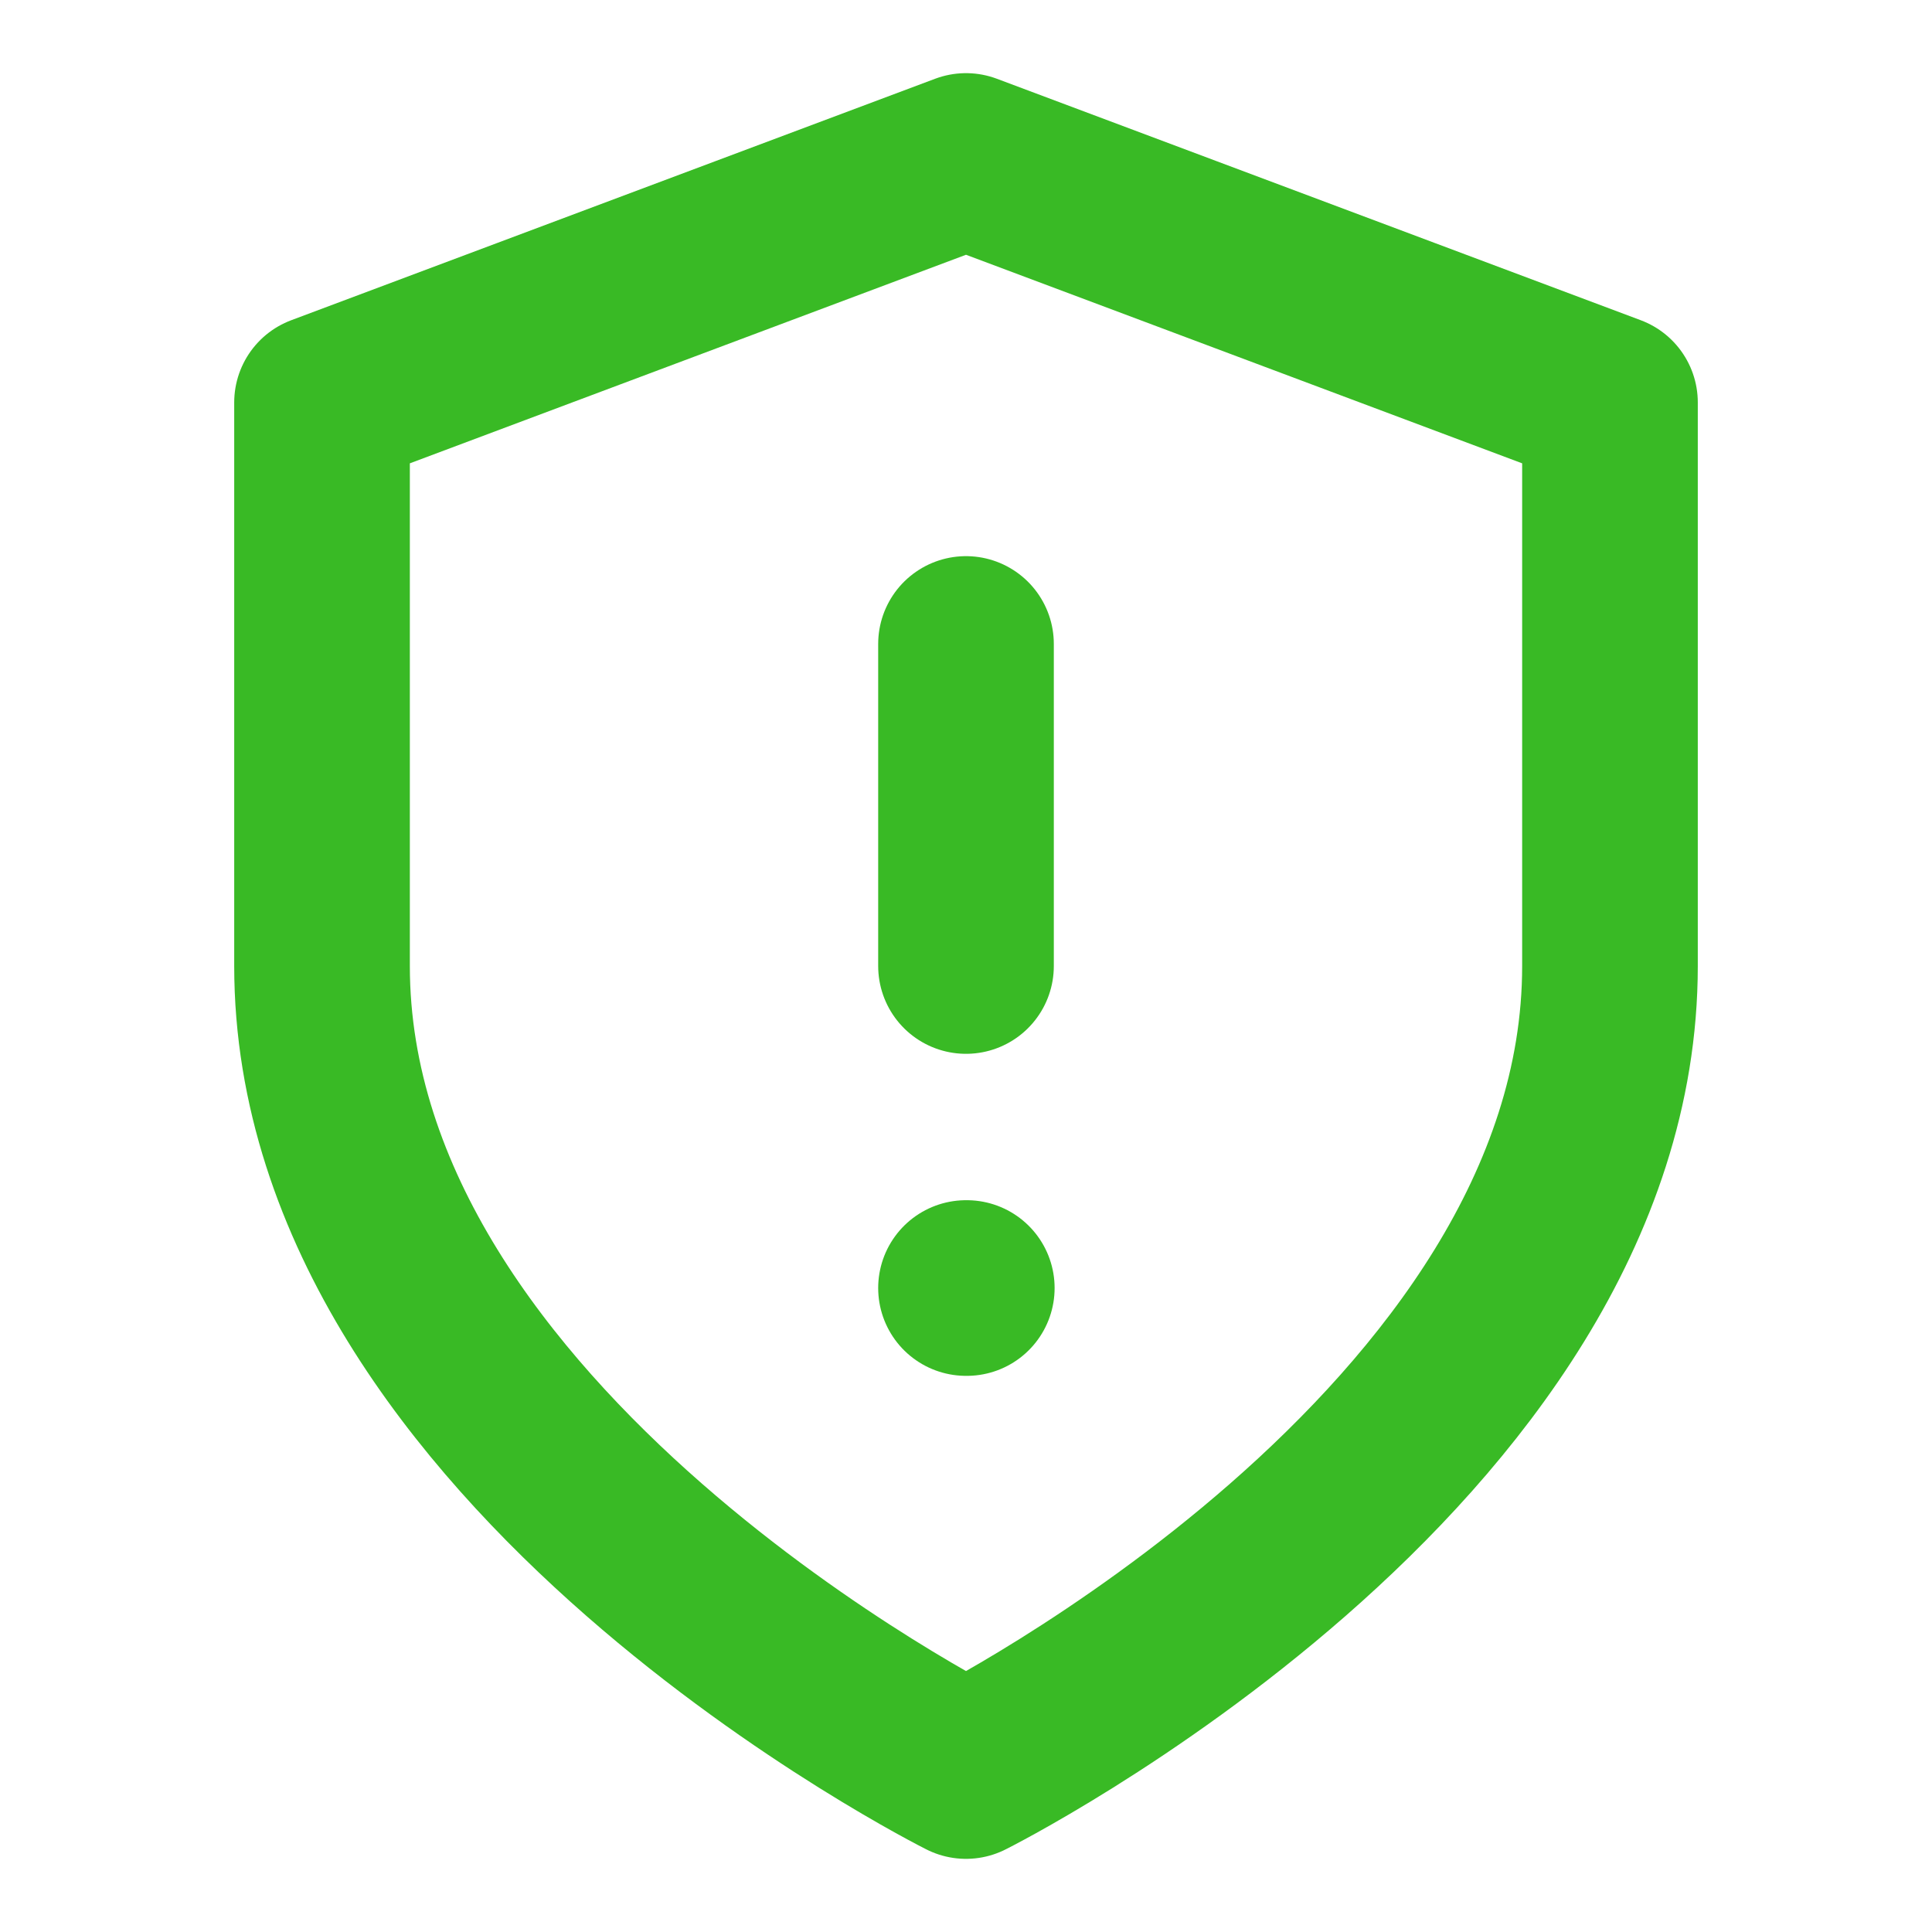 <svg width="22" height="22" viewBox="0 0 22 22" fill="none" xmlns="http://www.w3.org/2000/svg">
<g id="icon/shield-alert">
<path id="Vector" d="M11 20.167C11 20.167 18.333 16.5 18.333 11V4.583L11 1.833L3.667 4.583V11C3.667 16.5 11 20.167 11 20.167Z" stroke="#39BA25" stroke-width="2" stroke-linecap="round" stroke-linejoin="round"/>
<path id="Vector_2" d="M11 7.333V11" stroke="#39BA25" stroke-width="2" stroke-linecap="round" stroke-linejoin="round"/>
<path id="Vector_3" d="M11 14.667H11.009" stroke="#39BA25" stroke-width="2" stroke-linecap="round" stroke-linejoin="round"/>
</g>
</svg>
